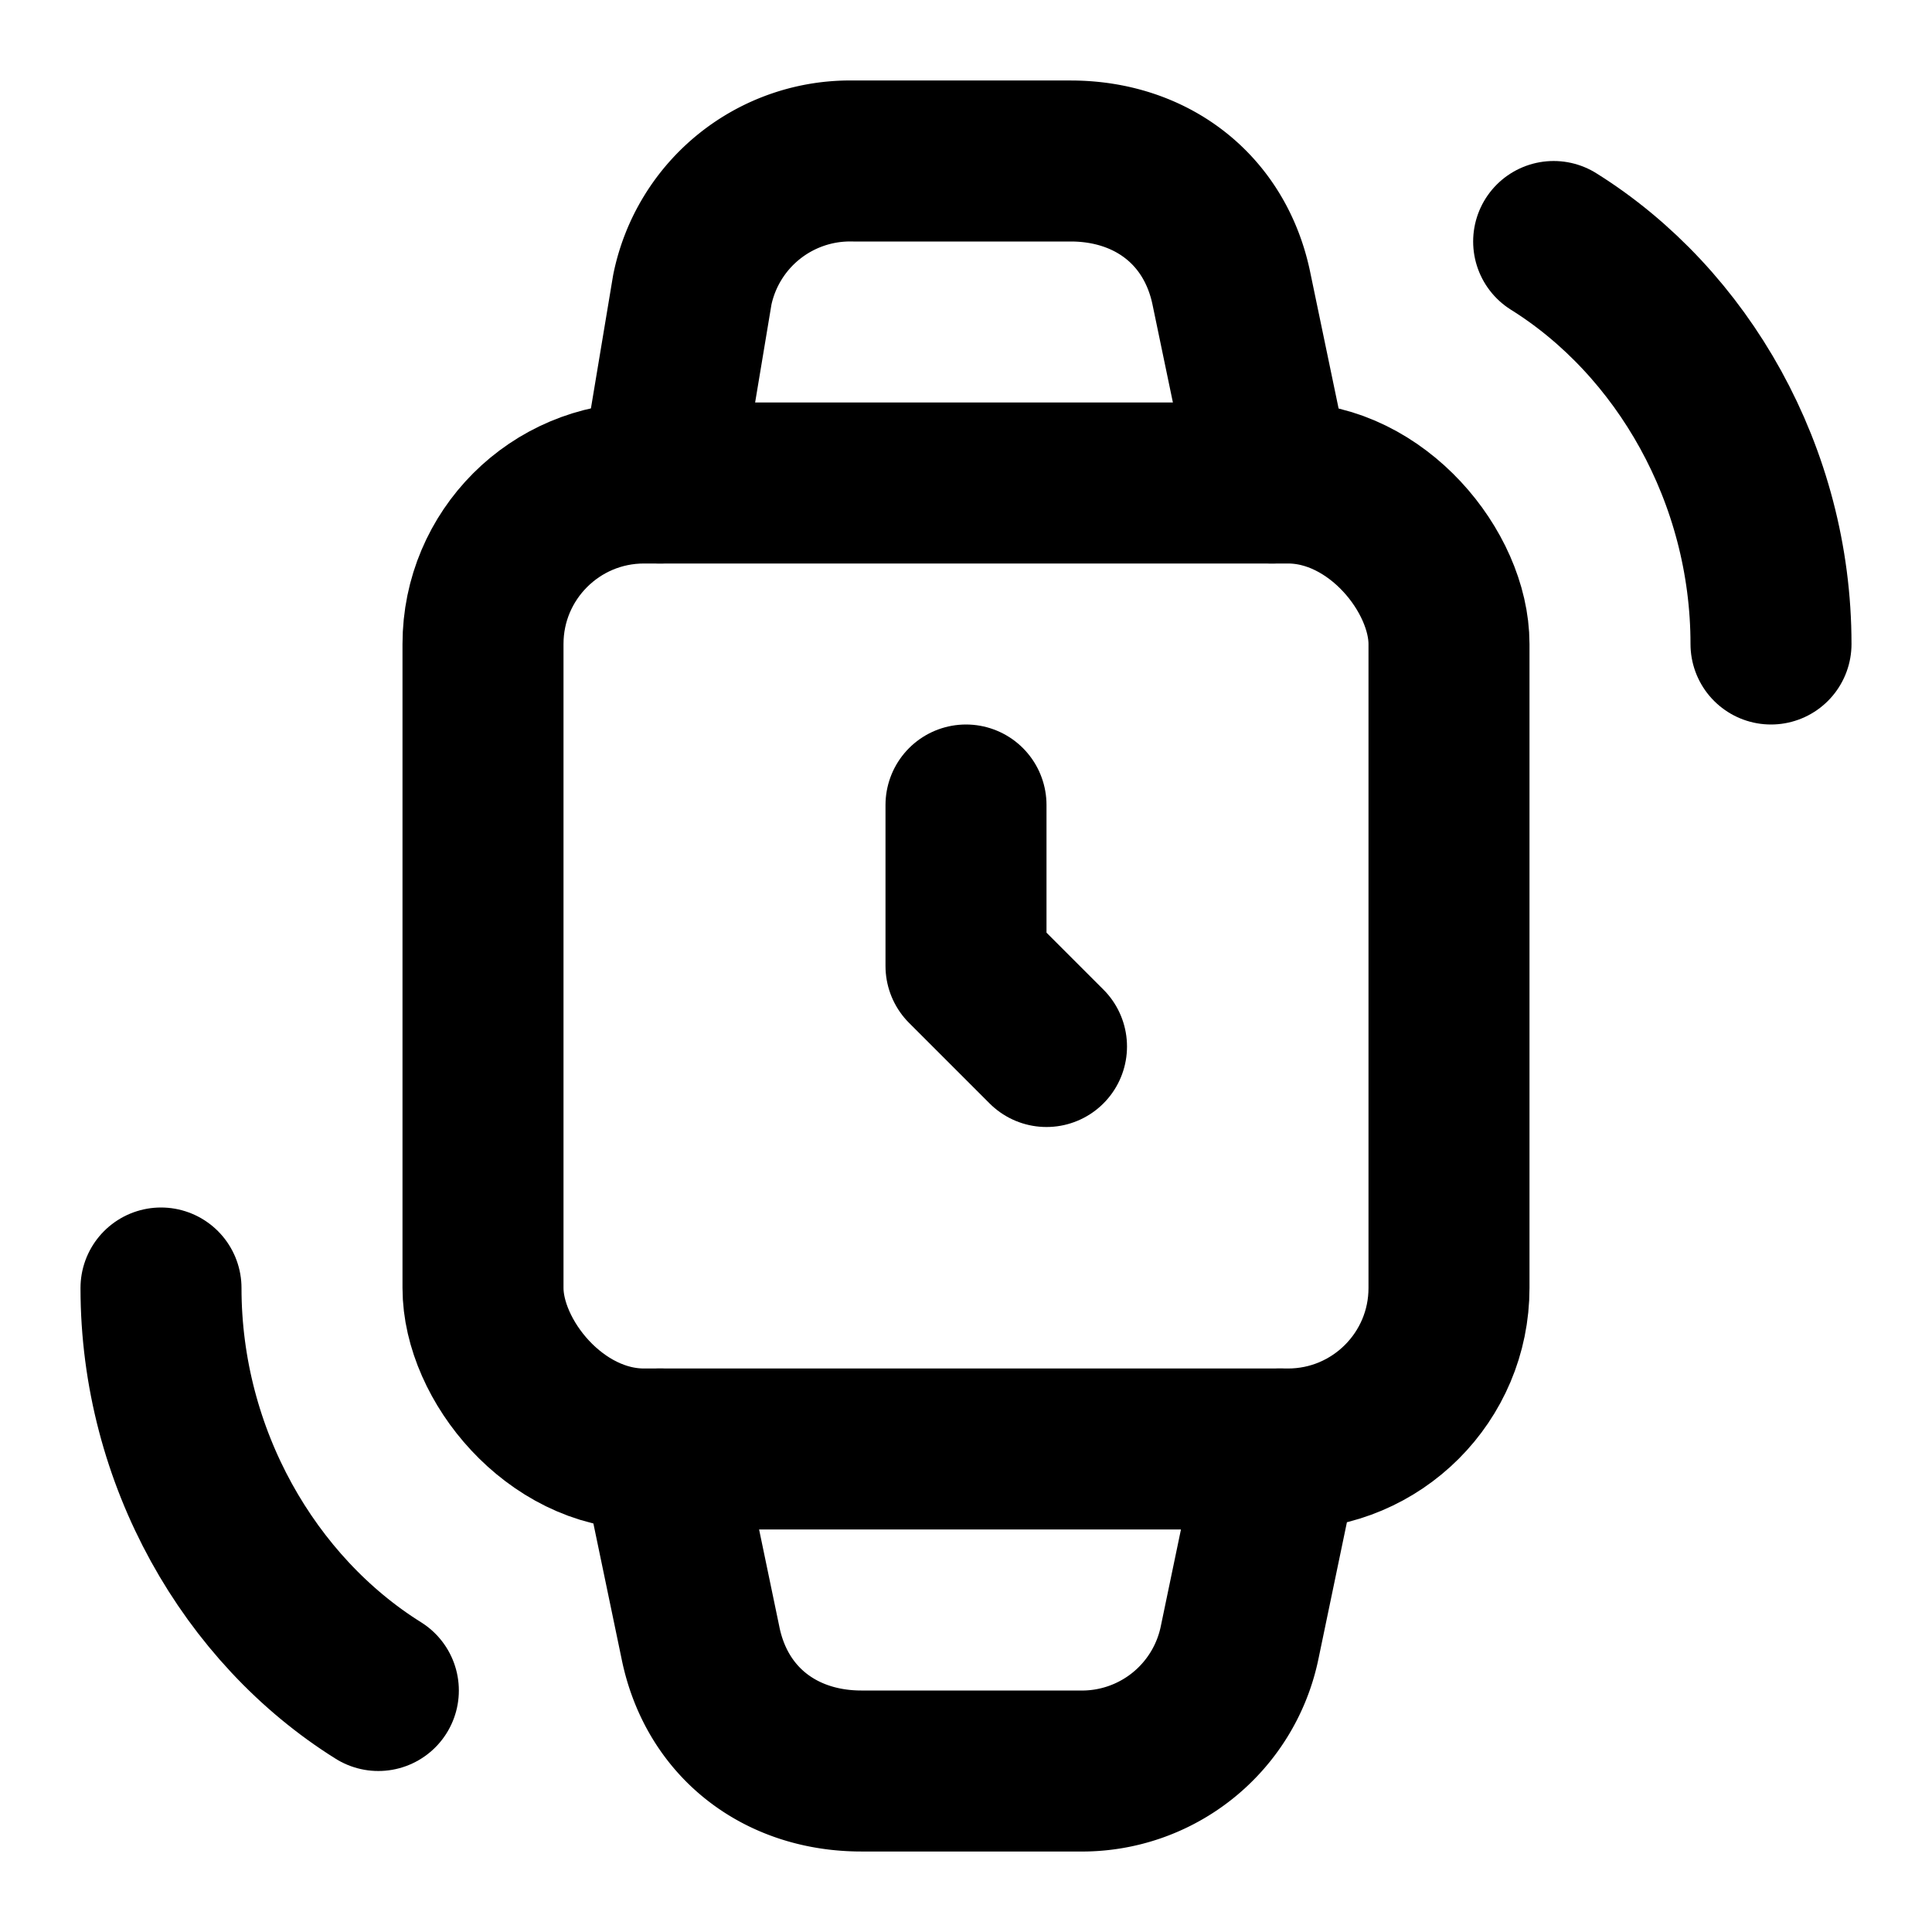 <!-- @license @lucide/lab v0.1.2 - ISC -->
<svg
  class="lucide lucide-watch-square-alarm"
  xmlns="http://www.w3.org/2000/svg"
  width="24"
  height="24"
  viewBox="0 0 24 24"
  fill="none"
  stroke="currentColor"
  stroke-width="2"
  stroke-linecap="round"
  stroke-linejoin="round"
>
  <path d="m15.8 6-.5-2.4c-.2-1-1-1.6-2-1.6h-2.7a2 2 0 0 0-2 1.6L8.2 6" />
  <rect width="12" height="12" x="6" y="6" rx="2" />
  <path d="m8.2 18 .5 2.4c.2 1 1 1.6 2 1.6h2.7a2 2 0 0 0 2-1.6l.5-2.4" />
  <path d="M12 10v2l1 1" />
  <path d="M2 16c0 2.1 1.1 4 2.7 5" />
  <path d="M22 8c0-2.1-1.1-4-2.7-5" />
</svg>
